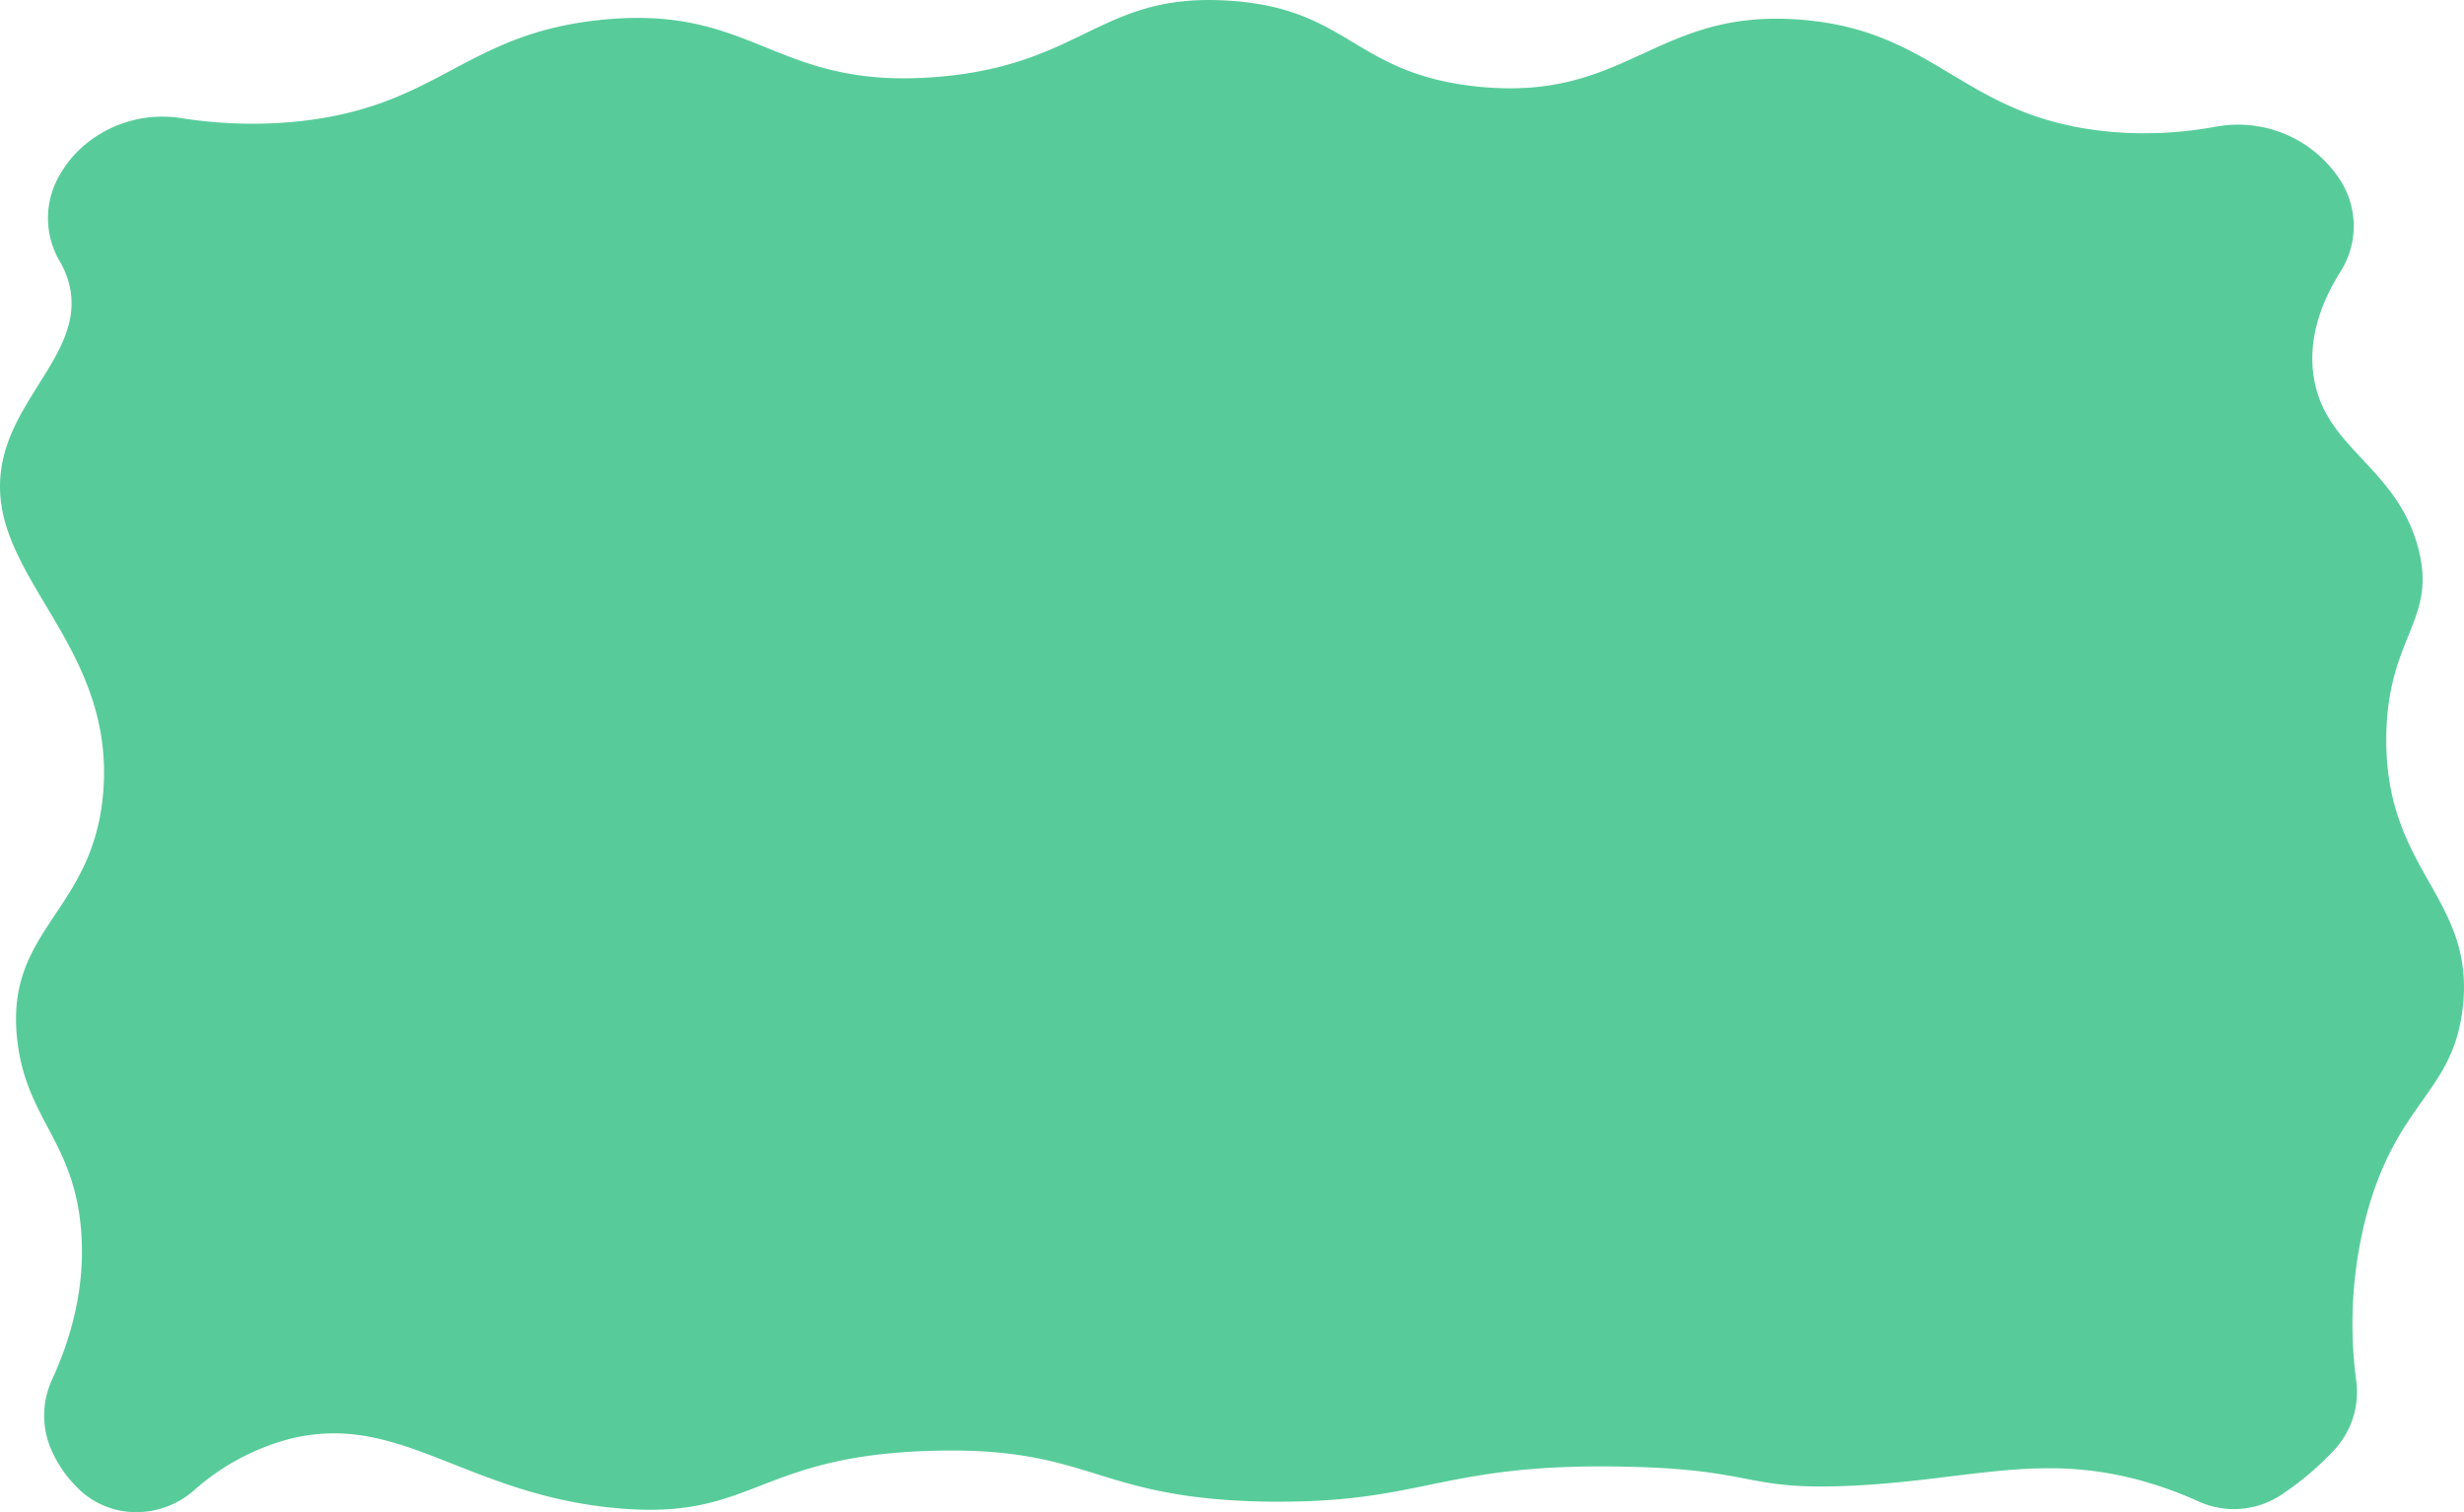 <svg xmlns="http://www.w3.org/2000/svg" viewBox="0 0 774.87 475.45" preserveAspectRatio="none"><defs><style>.cls-1{opacity:0.7;}.cls-2{fill:#10b66f;}</style></defs><title>kite-sploof4</title><g id="Layer_2" data-name="Layer 2"><g id="Layer_1-2" data-name="Layer 1"><g class="cls-1"><path class="cls-2" d="M42.9,474.45a25,25,0,0,1-17.08-6.64c-.34-.31-.67-.64-1-1a36.9,36.9,0,0,1-8.08-12.12A26,26,0,0,1,17.34,434c7.42-16.18,10.48-32.3,9.1-47.91-1.29-14.62-6-23.52-10.54-32.13-4.17-7.9-8.11-15.36-9.46-26.9-2.12-18.19,4.31-27.84,11.75-39,6.44-9.65,13.73-20.6,15.26-38.79,2.12-25.44-8.71-43.6-18.26-59.61C5.24,173-3.36,158.59,3.39,139.54c2.31-6.5,6-12.42,9.61-18.15,6.76-10.77,13.14-20.94,9.41-33.47a29.52,29.52,0,0,0-2.85-6.48,25.71,25.71,0,0,1-.19-25.51,34,34,0,0,1,7.56-9.34,37.07,37.07,0,0,1,24-8.91,38.27,38.27,0,0,1,5.83.46,146.79,146.79,0,0,0,22.59,1.78,139.13,139.13,0,0,0,14.16-.72c22.7-2.32,36.07-9.44,49-16.31,13.11-7,25.49-13.57,47-15.69,3.78-.37,7.46-.56,10.93-.56,17.23,0,28.23,4.45,39.88,9.16,11.94,4.83,24.29,9.83,43.91,9.83,3.28,0,6.73-.15,10.26-.43,22.38-1.77,35.47-8.11,47-13.71S363.2,1,380.22,1c2,0,4.06.07,6.16.21,19,1.22,28.51,6.94,38.62,13,9.82,5.89,20,12,39.35,14a100.43,100.43,0,0,0,10.49.57c18.32,0,30.52-5.61,42.32-11,11.6-5.33,23.59-10.85,41.45-10.85,2.5,0,5.12.11,7.76.32,21.2,1.72,33.52,9.11,46.56,16.93C625.74,31.81,639,39.75,661.34,42.2a119.42,119.42,0,0,0,13,.71A125.93,125.93,0,0,0,697,40.82a38.72,38.72,0,0,1,6.86-.62,37.08,37.08,0,0,1,31.33,17.06,25.76,25.76,0,0,1,.07,27.54c-7,11.18-10,22.13-8.77,32.52,1.46,12.54,8.4,20,15.76,27.79,6.85,7.31,13.94,14.88,17.26,27.35,3.14,11.81.42,18.56-3,27.1-3.16,7.81-6.74,16.67-7,31.63-.37,22,7.07,35.15,13.63,46.77,6.4,11.33,12.44,22,10.38,39.13-1.57,13-6.64,20.18-12.5,28.46s-12.62,17.83-17.48,35.39A135.29,135.29,0,0,0,740,434.45a25.79,25.79,0,0,1-6.23,20.36,94.35,94.35,0,0,1-16.19,13.95,26.1,26.1,0,0,1-15.1,4.8,25.72,25.72,0,0,1-10.72-2.32,122.69,122.69,0,0,0-16-6,107.91,107.91,0,0,0-31.45-4.52c-10.12,0-20.1,1.22-30.68,2.52-9.65,1.18-19.63,2.4-31.2,3-3.53.17-6.69.25-9.65.25A109.3,109.3,0,0,1,549,464c-8.35-1.6-17.82-3.4-38.49-3.79q-3.53-.07-6.81-.07c-25.94,0-40.43,3-54.45,5.85-13.14,2.69-25.56,5.24-46.52,5.24l-3.23,0c-27.41-.33-41.06-4.55-54.25-8.62-12.42-3.84-24.15-7.46-46.08-7.46-1.84,0-3.76,0-5.71.08-28.07.75-42.19,6.22-54.65,11-10.39,4-19.36,7.51-34.35,7.51-3.38,0-7-.18-10.88-.55-20.84-2-36.56-8.18-50.43-13.66-13.35-5.28-24.88-9.83-38.08-9.83a58.66,58.66,0,0,0-16.87,2.53A74.78,74.78,0,0,0,60.3,467.91,26.53,26.53,0,0,1,42.9,474.45Z"/><path class="cls-2" d="M380.22,2c2,0,4,.07,6.1.2,18.73,1.21,28.17,6.87,38.16,12.86s20.18,12.09,39.76,14.14a102.5,102.5,0,0,0,10.6.57c18.54,0,30.84-5.66,42.74-11.13S541,7.88,558.61,7.88c2.48,0,5.06.11,7.68.32,21,1.7,33.19,9,46.13,16.79s26.24,15.73,48.81,18.21a121.31,121.31,0,0,0,13.09.71,127.93,127.93,0,0,0,22.83-2.1,36.73,36.73,0,0,1,6.68-.61,36.07,36.07,0,0,1,30.49,16.6,24.73,24.73,0,0,1,.06,26.46c-7.16,11.39-10.16,22.55-8.92,33.18,1.51,12.87,8.56,20.39,16,28.36,6.77,7.22,13.77,14.69,17,26.92,3.05,11.48.38,18.09-3,26.47-3.19,7.89-6.81,16.84-7.06,32-.38,22.25,7.13,35.55,13.76,47.28s12.28,21.74,10.25,38.52c-1.54,12.77-6.53,19.83-12.32,28-6,8.43-12.71,18-17.62,35.7A136.19,136.19,0,0,0,739,434.58a24.81,24.81,0,0,1-6,19.57,93.17,93.17,0,0,1-16,13.79,25.06,25.06,0,0,1-14.52,4.62,24.78,24.78,0,0,1-10.31-2.23,124.69,124.69,0,0,0-16.18-6,109.1,109.1,0,0,0-31.73-4.56c-10.18,0-20.2,1.22-30.8,2.53-9.63,1.18-19.59,2.4-31.13,2.95-3.51.17-6.66.25-9.6.25a108.53,108.53,0,0,1-23.6-2.44c-8.4-1.61-17.91-3.42-38.66-3.81-2.32,0-4.61-.07-6.83-.07-26,0-40.59,3-54.65,5.87-13.09,2.68-25.46,5.22-46.33,5.22l-3.21,0c-27.26-.33-40.84-4.52-54-8.58-12.49-3.86-24.29-7.5-46.37-7.5-1.85,0-3.78,0-5.73.08-28.25.75-42.46,6.26-55,11.11-10.3,4-19.19,7.44-34,7.44-3.35,0-7-.18-10.78-.54-20.7-2-36.36-8.15-50.17-13.6-13.44-5.31-25-9.9-38.44-9.9a59.51,59.51,0,0,0-17.15,2.57,75.86,75.86,0,0,0-28.23,15.86,25.53,25.53,0,0,1-16.75,6.3,24,24,0,0,1-16.4-6.38c-.33-.3-.66-.61-1-.94a36,36,0,0,1-7.87-11.79,25.06,25.06,0,0,1,.59-19.89c7.5-16.34,10.6-32.63,9.2-48.42-1.31-14.82-6.06-23.81-10.65-32.51-4.13-7.81-8-15.19-9.35-26.54C5.36,309.14,11.69,299.64,19,288.64c6.51-9.76,13.88-20.82,15.42-39.27,2.16-25.76-8.76-44.06-18.39-60.2C6.23,172.7-2.26,158.48,4.33,139.88c2.27-6.41,6-12.28,9.52-18,6.88-11,13.38-21.32,9.52-34.28a29.72,29.72,0,0,0-2.95-6.7,24.74,24.74,0,0,1-.18-24.52,33.2,33.2,0,0,1,7.34-9.07,35.9,35.9,0,0,1,29.06-8.22,147.51,147.51,0,0,0,22.75,1.79,141,141,0,0,0,14.26-.72C116.55,37.85,130,30.69,143,23.77S168.34,10.29,189.64,8.2c3.75-.37,7.4-.56,10.84-.56,17,0,28,4.42,39.5,9.09,12,4.87,24.48,9.9,44.29,9.9,3.31,0,6.79-.15,10.34-.43C317.18,24.41,330.35,18,342,12.39S363.43,2,380.22,2m0-2C345.3,0,338.3,20.72,294.45,24.21c-3.61.28-7,.42-10.18.42-38.15,0-48.31-19-83.79-19-3.42,0-7.09.18-11,.57-43.6,4.29-51.19,27.41-96,32a138.34,138.34,0,0,1-14.06.71A145.06,145.06,0,0,1,57,37.15a38,38,0,0,0-30.67,8.68,35,35,0,0,0-7.79,9.61A26.73,26.73,0,0,0,18.7,82a28,28,0,0,1,2.75,6.26c5.57,18.67-12.36,32.25-19,51-13.63,38.46,34.26,59.06,30,110-3.17,37.94-31.11,42.81-27,78,2.86,24.57,17.56,31.41,20,59,1.64,18.55-3.29,34.91-9,47.4a27,27,0,0,0-.63,21.49,38,38,0,0,0,8.31,12.45c.34.34.68.67,1,1a26,26,0,0,0,17.76,6.91A27.5,27.5,0,0,0,61,468.66a73.81,73.81,0,0,1,27.49-15.45A57.51,57.51,0,0,1,105,450.72c26.94,0,47.83,19.64,88.42,23.49,4,.38,7.63.55,11,.55,33.32,0,37.8-17.19,89-18.55,2-.06,3.86-.08,5.68-.08,45,0,46.95,15.43,100.32,16.08l3.23,0c43.63,0,51-11.09,101-11.09q3.27,0,6.79.07c37.87.71,38.2,6.25,62.3,6.25,2.86,0,6.06-.08,9.7-.25,24.66-1.18,42.83-5.48,61.83-5.48a107.39,107.39,0,0,1,31.17,4.48,120.51,120.51,0,0,1,15.91,5.94,27,27,0,0,0,26.81-2.58,93.17,93.17,0,0,0,16.36-14.1A26.79,26.79,0,0,0,741,434.32a134.8,134.8,0,0,1,3.44-53.11c9.69-35,26.82-37.62,30-64,4.24-35.18-24.72-43-24-86,.53-31.39,16.1-36.09,10-59-7-26.14-30.22-31.21-33-55C726,105.1,730.61,94,736.08,85.33A26.72,26.72,0,0,0,736,56.72,38.29,38.29,0,0,0,703.83,39.2a39.47,39.47,0,0,0-7,.64,124.7,124.7,0,0,1-22.47,2.07,118,118,0,0,1-12.87-.7c-44.46-4.88-52.31-31.55-95-35q-4.11-.33-7.84-.33c-36.16,0-47.58,21.89-83.77,21.89a101.39,101.39,0,0,1-10.39-.56c-38.81-4.06-40.09-24.55-78-27C384.27.07,382.2,0,380.22,0Z"/></g></g></g></svg>